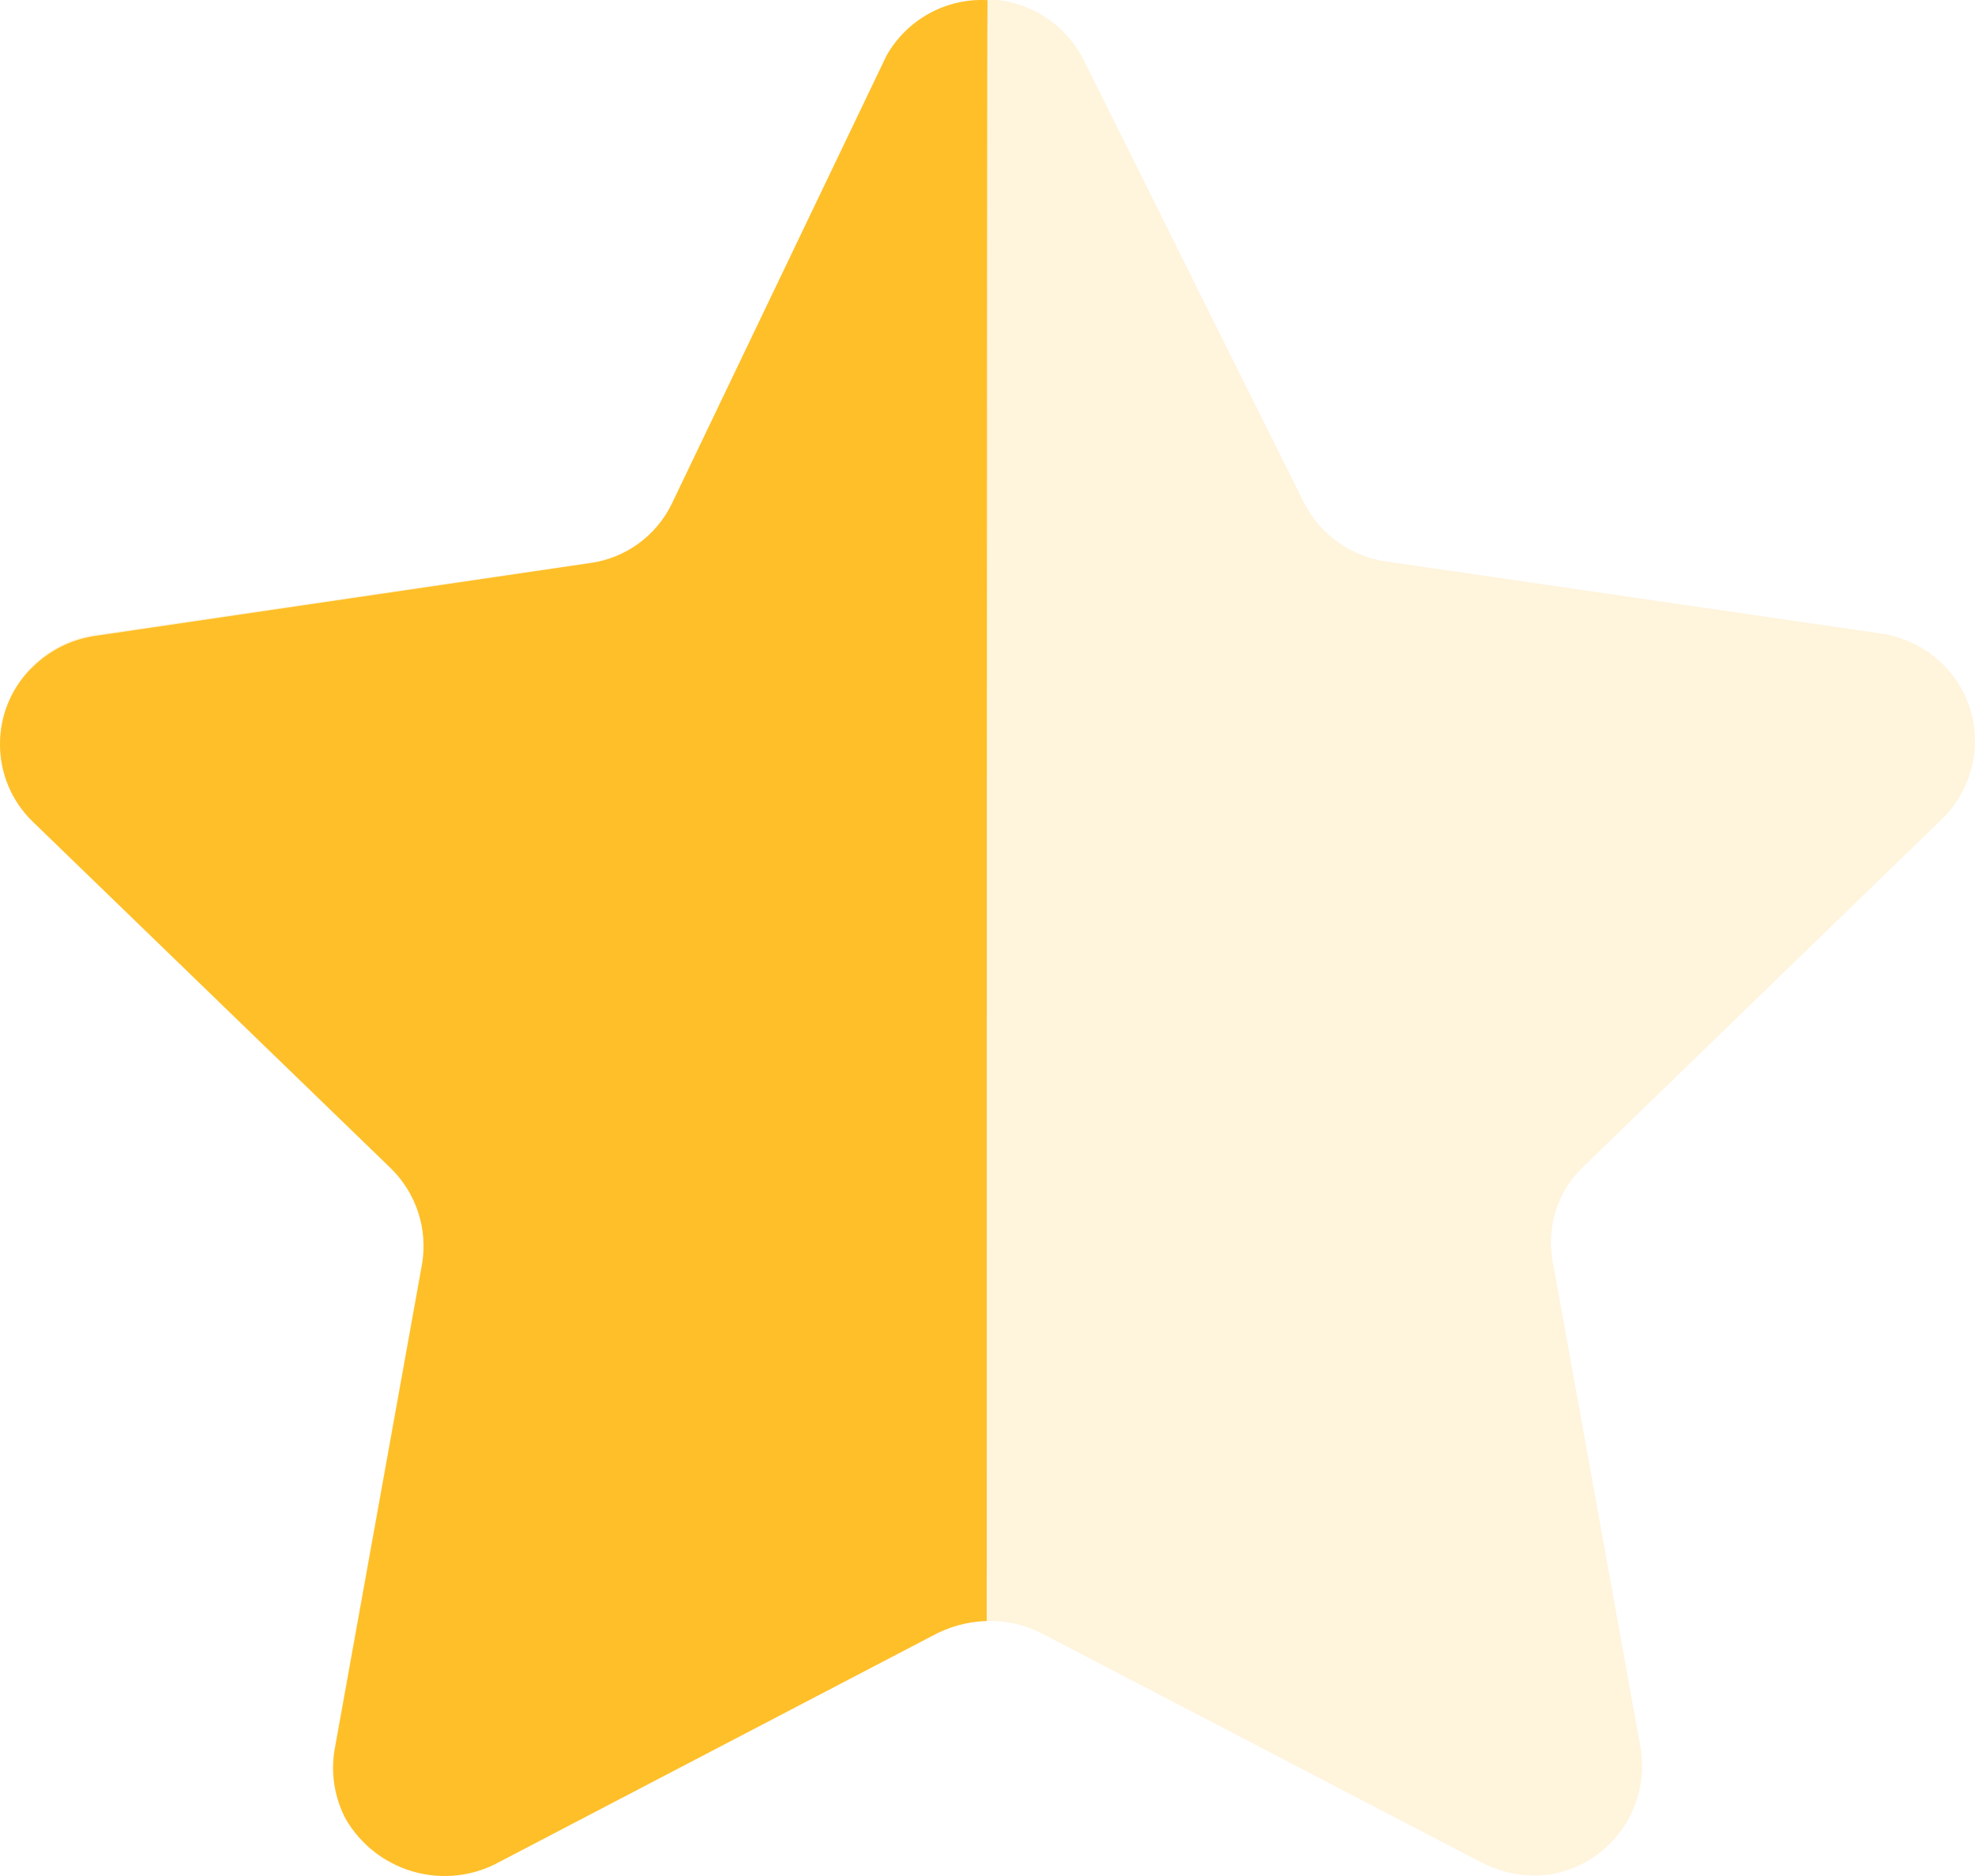 <svg width="40" height="38" viewBox="0 0 40 38" fill="none" xmlns="http://www.w3.org/2000/svg">
<path opacity="0.4" d="M21.953 1.227L26.406 10.176C26.734 10.824 27.36 11.274 28.082 11.374L38.084 12.831C38.668 12.913 39.198 13.221 39.556 13.692C39.91 14.156 40.062 14.744 39.977 15.322C39.907 15.803 39.68 16.247 39.334 16.587L32.087 23.613C31.557 24.103 31.317 24.829 31.445 25.54L33.229 35.417C33.419 36.609 32.629 37.734 31.445 37.96C30.956 38.038 30.456 37.956 30.016 37.732L21.094 33.083C20.432 32.749 19.65 32.749 18.988 33.083L10.066 37.732C8.97 38.314 7.612 37.918 7.001 36.837C6.775 36.407 6.695 35.917 6.769 35.439L8.554 25.56C8.682 24.851 8.44 24.121 7.912 23.631L0.664 16.609C-0.198 15.777 -0.224 14.406 0.606 13.543C0.624 13.525 0.644 13.505 0.664 13.486C1.008 13.135 1.46 12.913 1.948 12.855L11.95 11.396C12.671 11.294 13.297 10.848 13.627 10.196L17.92 1.227C18.302 0.459 19.094 -0.019 19.954 0.001H20.222C20.968 0.091 21.619 0.553 21.953 1.227Z" fill="#FFE5A9"/>
<path d="M19.984 32.834C19.597 32.846 19.219 32.95 18.88 33.136L10.001 37.774C8.915 38.293 7.615 37.89 7.006 36.852C6.78 36.427 6.699 35.941 6.774 35.464L8.548 25.606C8.668 24.89 8.428 24.161 7.907 23.657L0.656 16.637C-0.205 15.794 -0.221 14.411 0.622 13.548C0.634 13.536 0.644 13.526 0.656 13.516C0.999 13.176 1.443 12.952 1.92 12.882L11.931 11.409C12.655 11.317 13.284 10.864 13.604 10.208L17.955 1.126C18.369 0.394 19.161 -0.043 20 0.003C19.984 0.598 19.984 32.43 19.984 32.834Z" fill="#FEBF29"/>
</svg>
